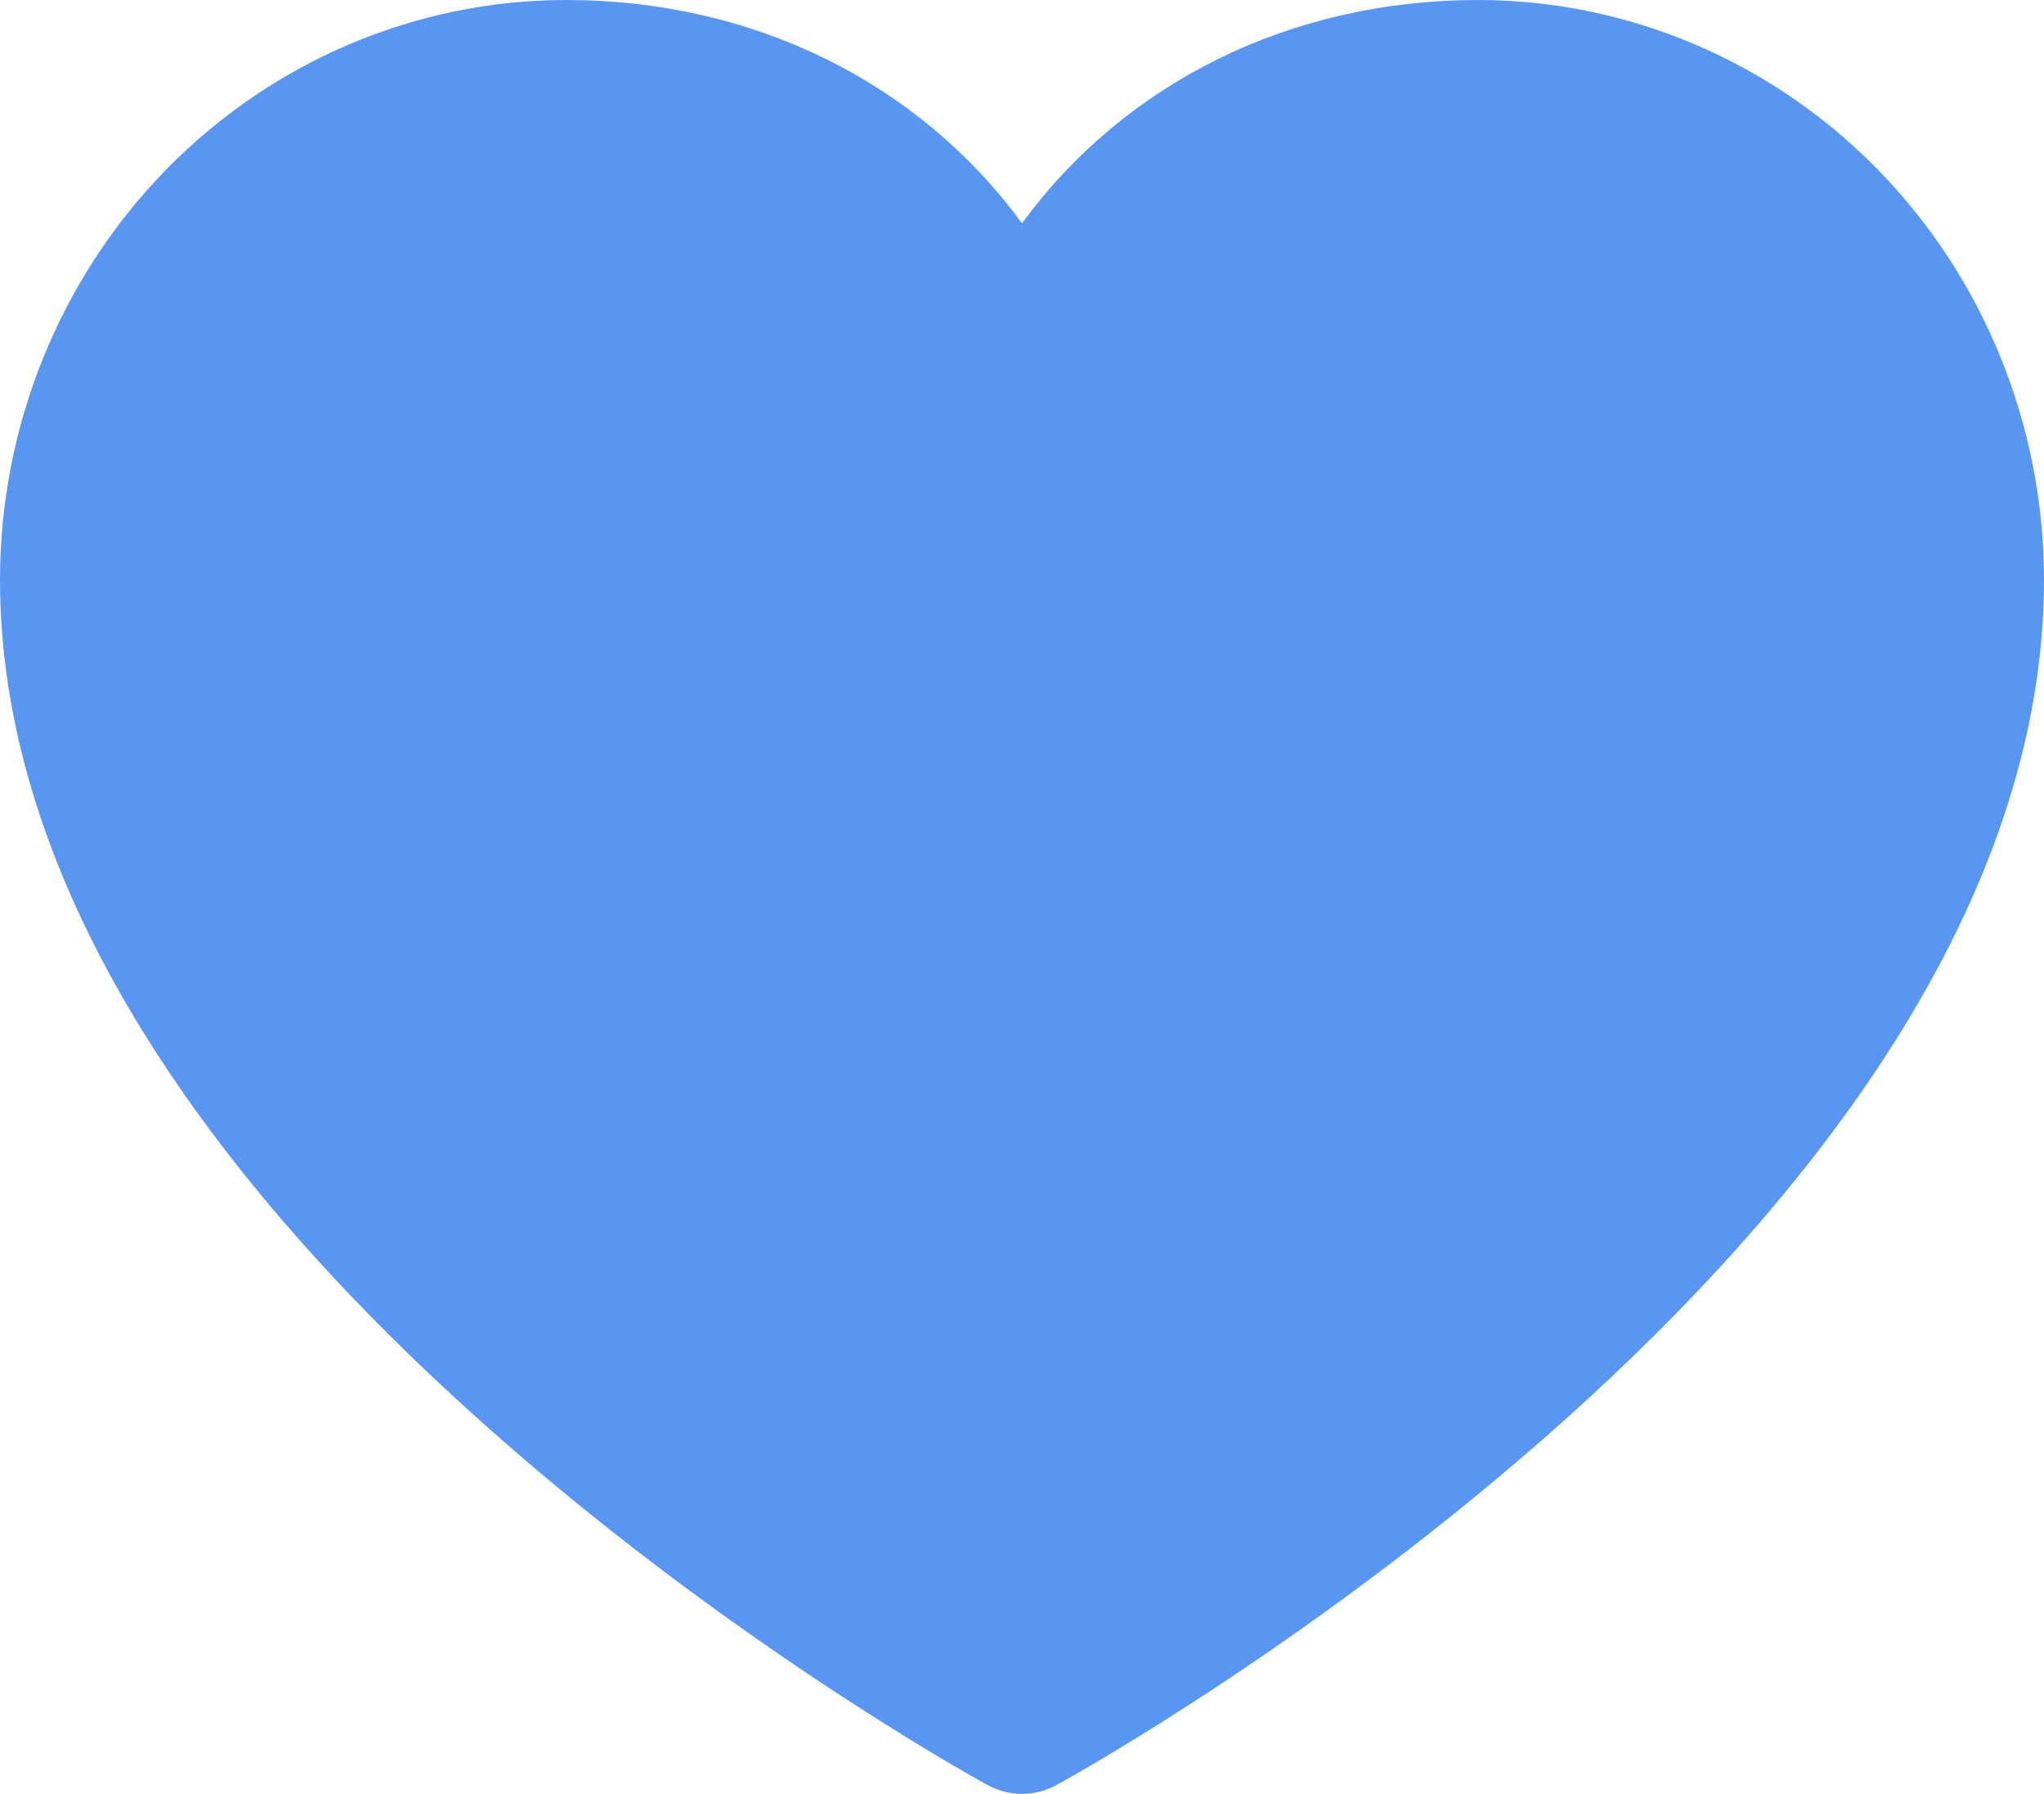 <svg width="49" height="43" viewBox="0 0 49 43" fill="none" xmlns="http://www.w3.org/2000/svg">
<path id="Vector" d="M49 13.889C49 29.57 26.296 42.262 25.329 42.786C25.074 42.926 24.789 43 24.5 43C24.211 43 23.926 42.926 23.671 42.786C22.704 42.262 0 29.57 0 13.889C0.004 10.207 1.434 6.676 3.977 4.072C6.519 1.469 9.967 0.004 13.562 0C18.08 0 22.035 1.989 24.5 5.352C26.965 1.989 30.92 0 35.438 0C39.033 0.004 42.481 1.469 45.023 4.072C47.566 6.676 48.996 10.207 49 13.889Z" fill="#5996F2"/>
</svg>
